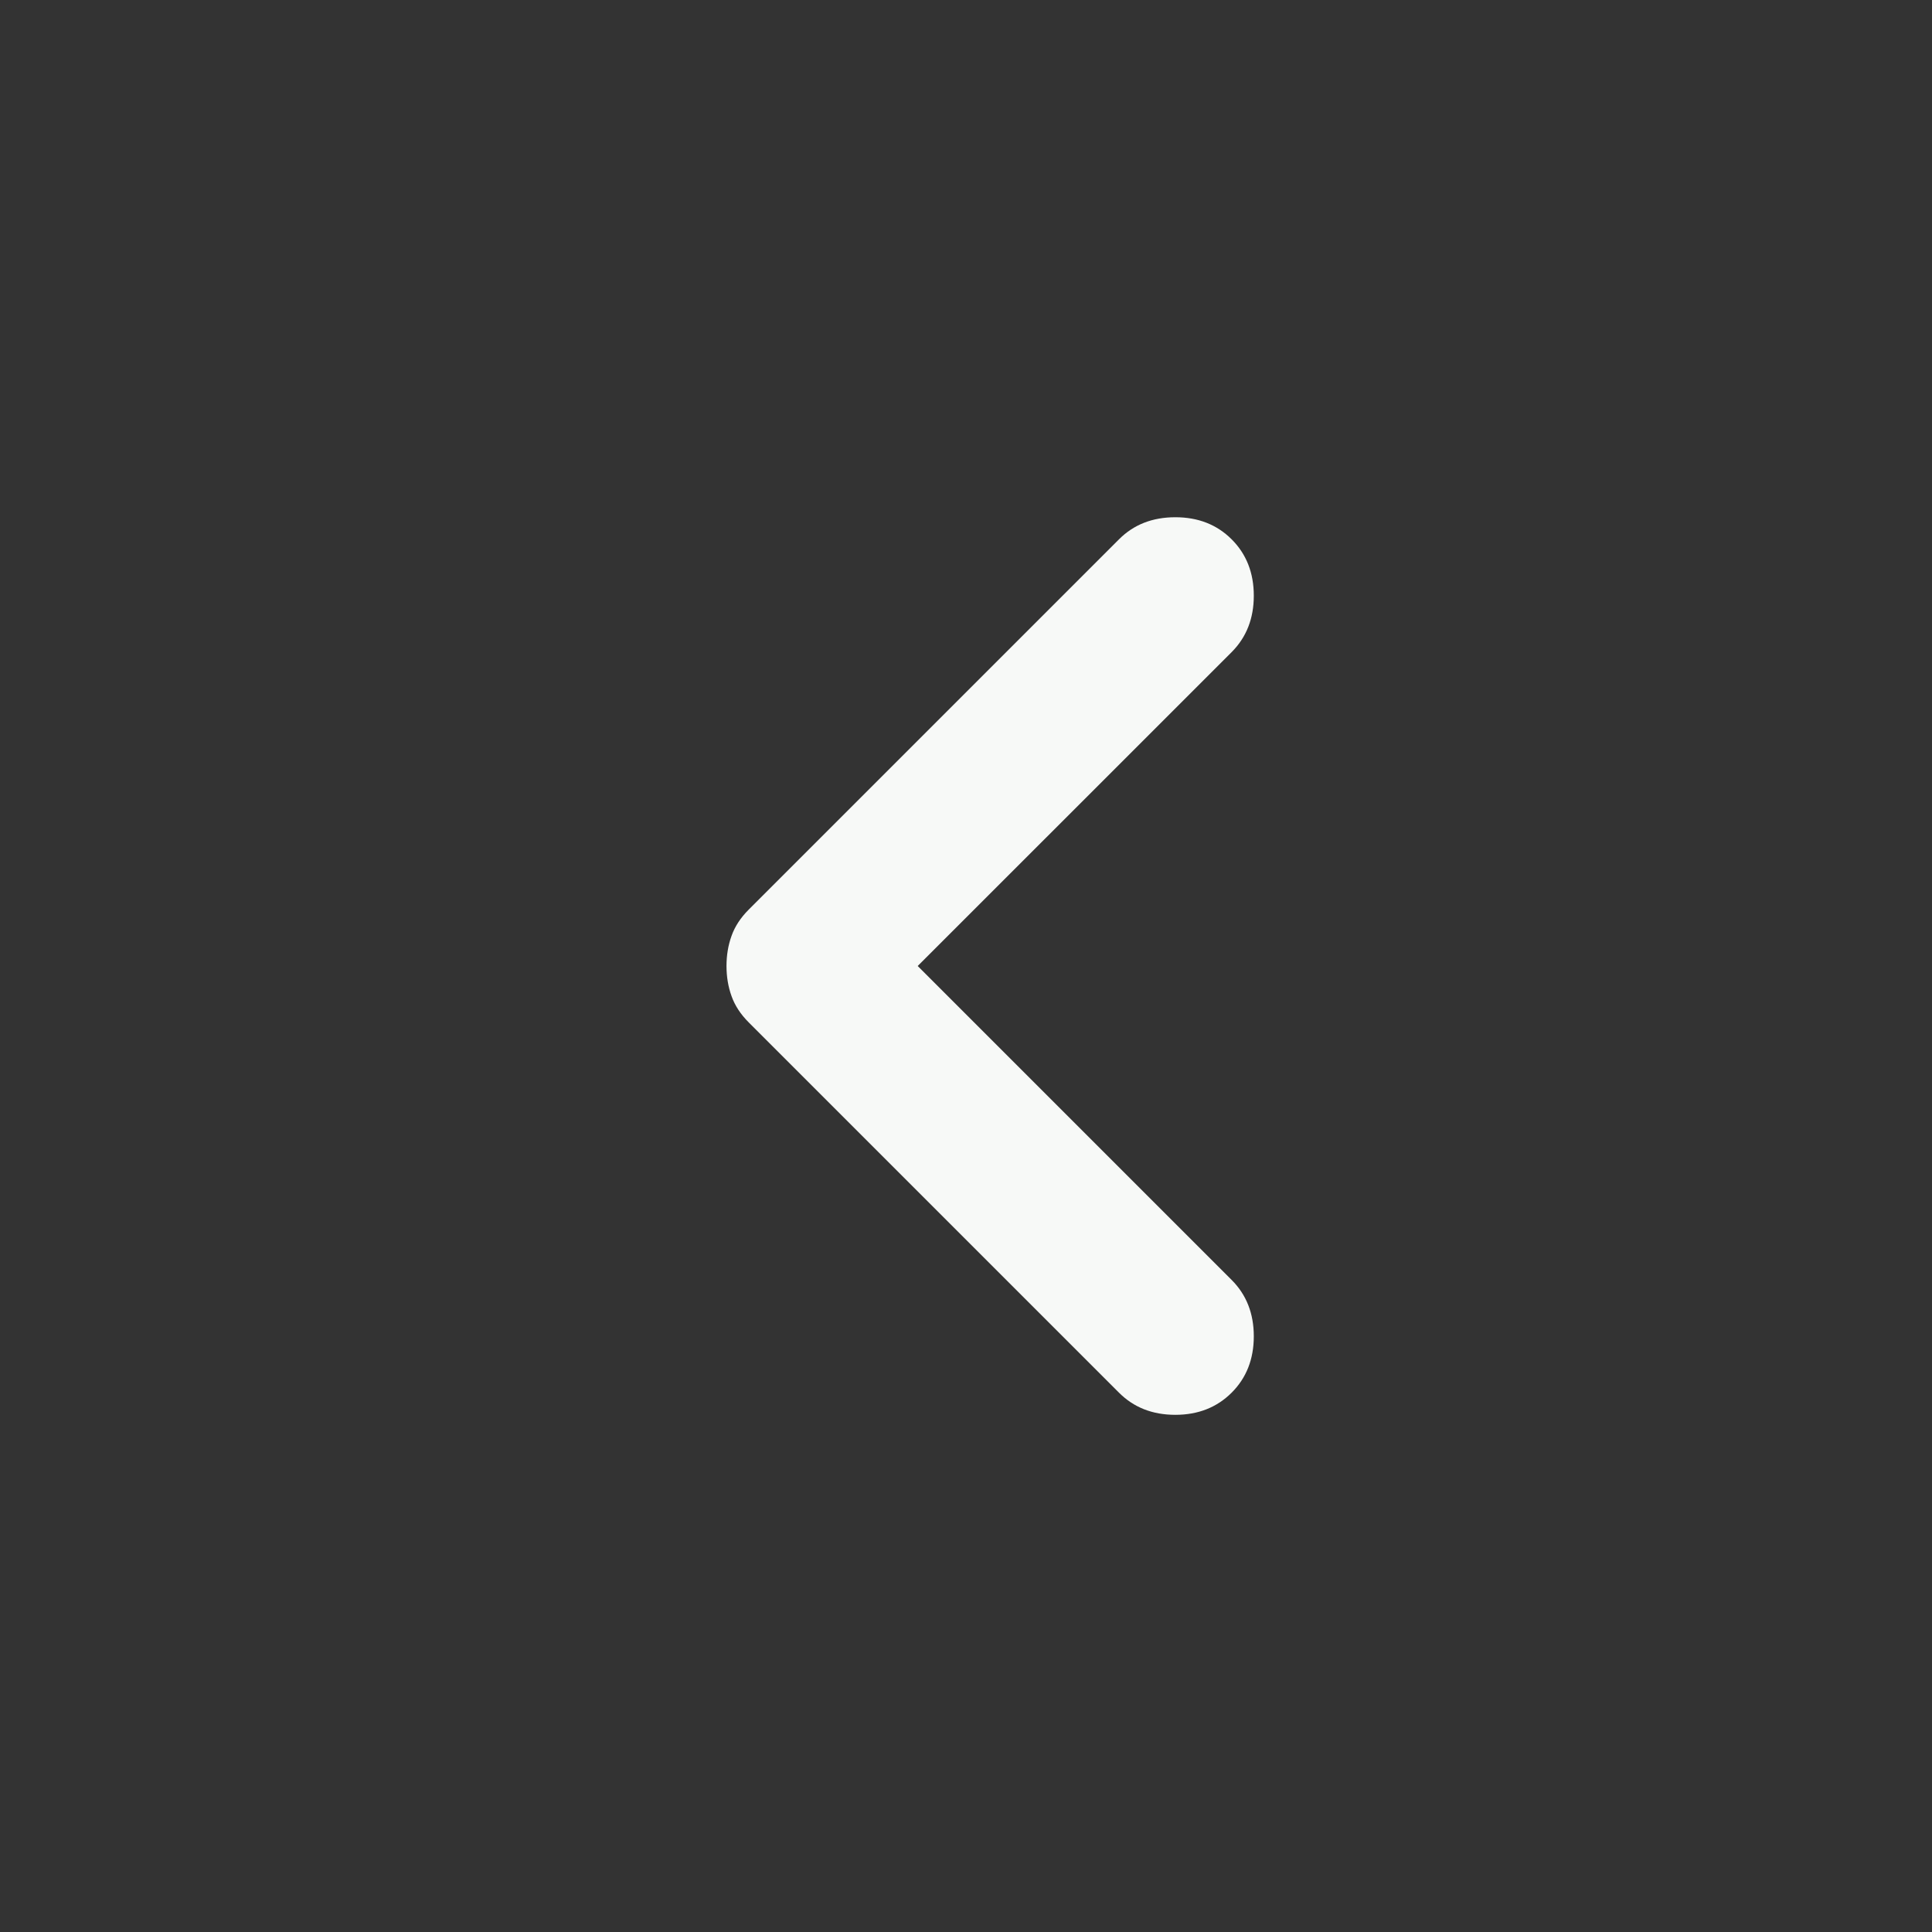 <svg width="29" height="29" viewBox="0 0 29 29" fill="none" xmlns="http://www.w3.org/2000/svg">
<rect x="0" y="0" width="29" height="29" fill="#333333" stroke="none"/>
<g id="Previous Button">
<path id="Vector" d="M13.775 14.5L18.488 9.788C18.709 9.566 18.82 9.284 18.82 8.942C18.82 8.599 18.709 8.317 18.488 8.096C18.266 7.874 17.984 7.764 17.642 7.764C17.299 7.764 17.017 7.874 16.796 8.096L11.238 13.654C11.117 13.775 11.031 13.906 10.981 14.047C10.93 14.188 10.905 14.339 10.905 14.5C10.905 14.661 10.93 14.812 10.981 14.953C11.031 15.094 11.117 15.225 11.238 15.346L16.796 20.904C17.017 21.126 17.299 21.237 17.642 21.237C17.984 21.237 18.266 21.126 18.488 20.904C18.709 20.683 18.82 20.401 18.82 20.058C18.82 19.716 18.709 19.434 18.488 19.213L13.775 14.5Z" fill="#F7F9F7"/>
</g>
</svg>
